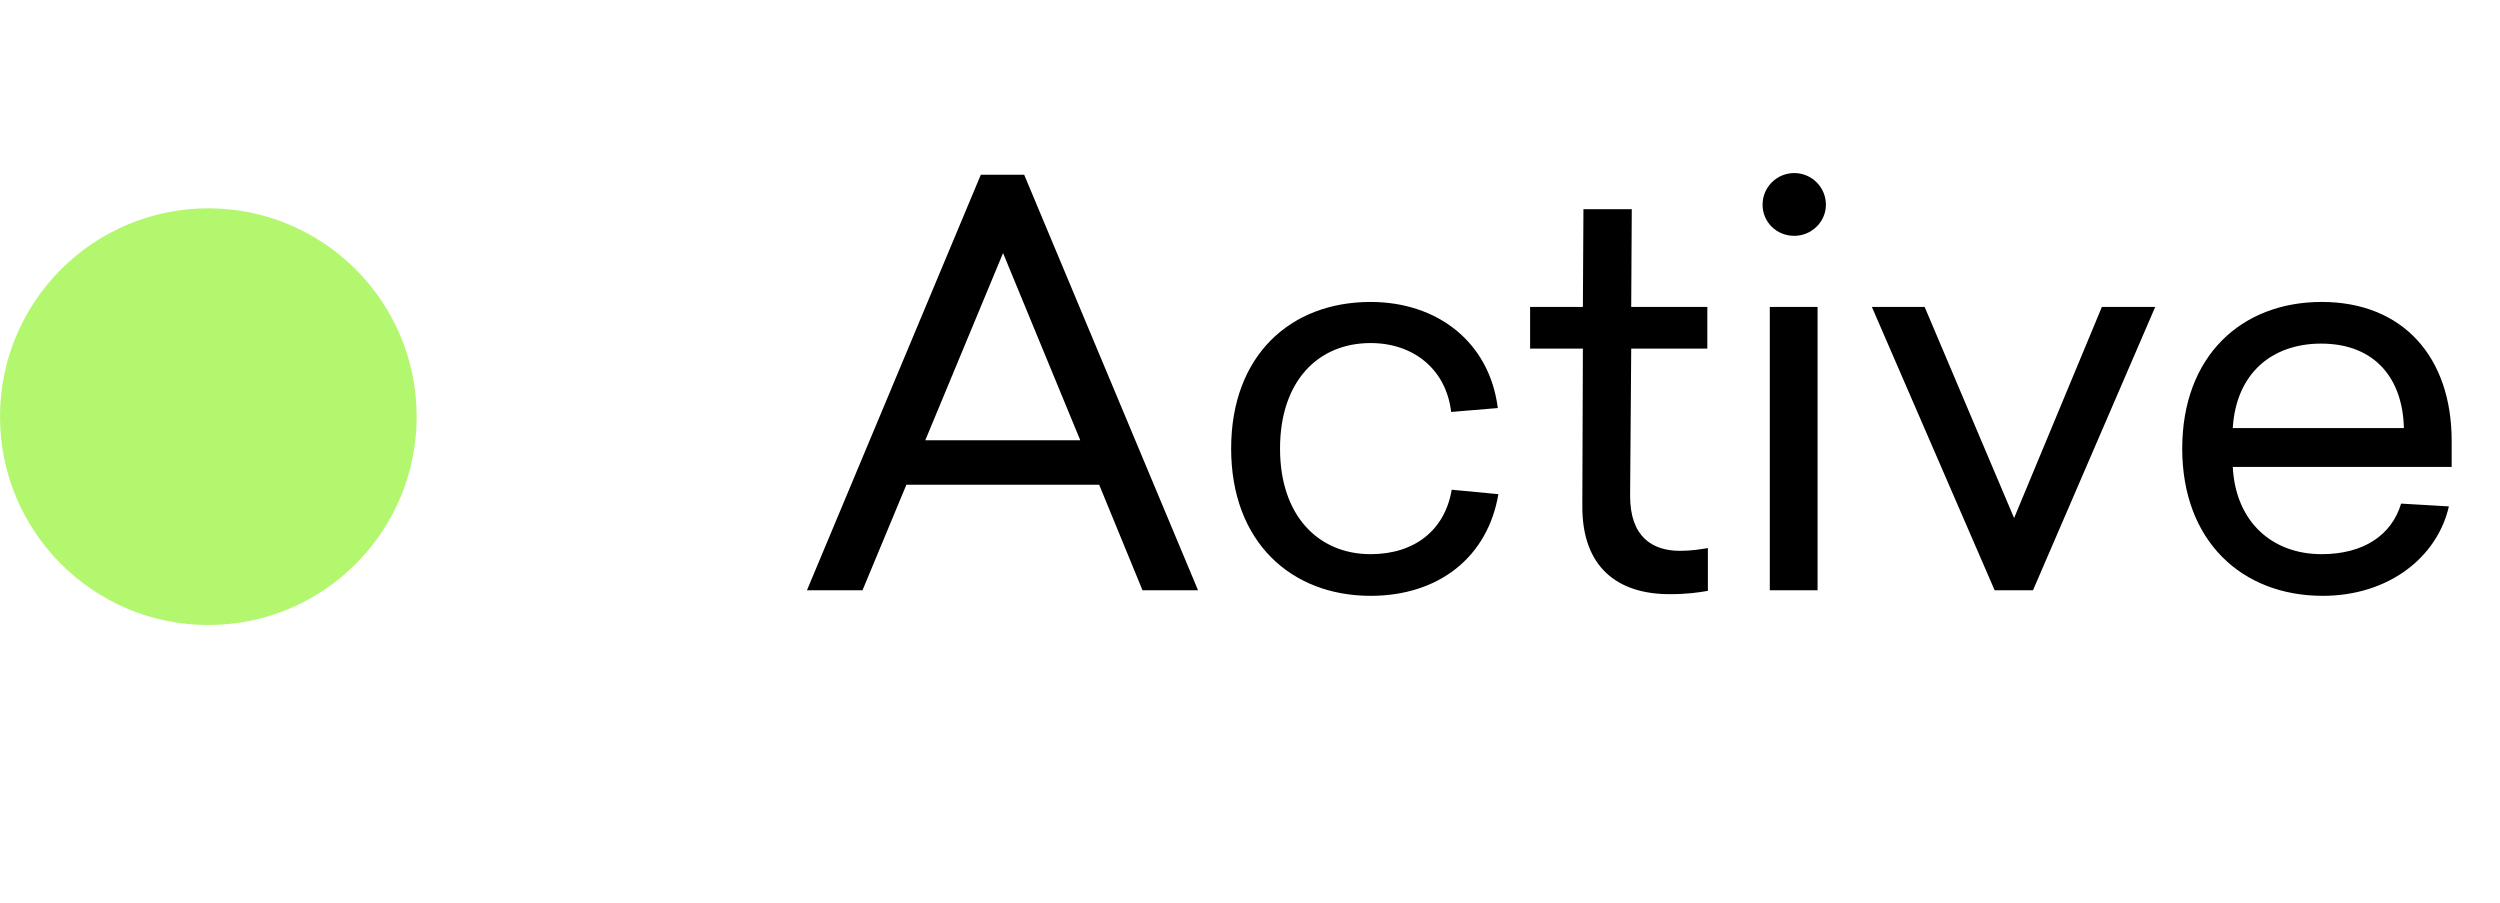 <svg width="72" height="26" viewBox="0 0 72 26" fill="none" xmlns="http://www.w3.org/2000/svg">
<path d="M34.504 17L29.496 5.032H28.248L23.24 17H24.84L26.104 13.96H31.656L32.904 17H34.504ZM26.648 12.68L28.888 7.288L31.112 12.68H26.648ZM39.473 8.696C37.169 8.696 35.457 10.232 35.457 12.92C35.457 15.608 37.185 17.16 39.473 17.16C41.441 17.16 42.849 16.04 43.153 14.232L41.809 14.104C41.617 15.256 40.753 15.96 39.473 15.96C37.985 15.96 36.865 14.872 36.865 12.92C36.865 10.984 37.953 9.88 39.473 9.88C40.705 9.88 41.649 10.632 41.793 11.864L43.137 11.752C42.897 9.848 41.393 8.696 39.473 8.696ZM48.387 15.864C47.587 15.864 46.947 15.464 46.947 14.28L46.979 10.04H49.171V8.84H46.979L46.995 6.024H45.603L45.587 8.84H44.067V10.04H45.587L45.571 14.552C45.555 16.344 46.595 17.112 48.083 17.112C48.595 17.112 48.915 17.064 49.187 17.016V15.784C48.995 15.816 48.723 15.864 48.387 15.864ZM51.674 4.984C51.178 4.984 50.762 5.384 50.762 5.896C50.762 6.392 51.162 6.792 51.674 6.792C52.17 6.792 52.586 6.392 52.586 5.896C52.586 5.384 52.17 4.984 51.674 4.984ZM52.346 17V8.84H50.97V17H52.346ZM58.55 17L62.07 8.84H60.534L58.006 14.92L55.43 8.84H53.91L57.446 17H58.55ZM70.608 13.448V12.696C70.608 10.28 69.2 8.696 66.864 8.696C64.544 8.696 62.848 10.264 62.848 12.92C62.848 15.576 64.56 17.16 66.896 17.16C68.784 17.16 70.192 16.056 70.528 14.584L69.152 14.504C68.88 15.416 68.064 15.96 66.864 15.96C65.424 15.96 64.384 15.016 64.304 13.448H70.608ZM66.848 9.896C68.4 9.896 69.2 10.904 69.232 12.328H64.304C64.4 10.744 65.44 9.896 66.848 9.896Z" fill="black"/>
<circle cx="6" cy="12" r="6" fill="#B2F76E"/>
</svg>
